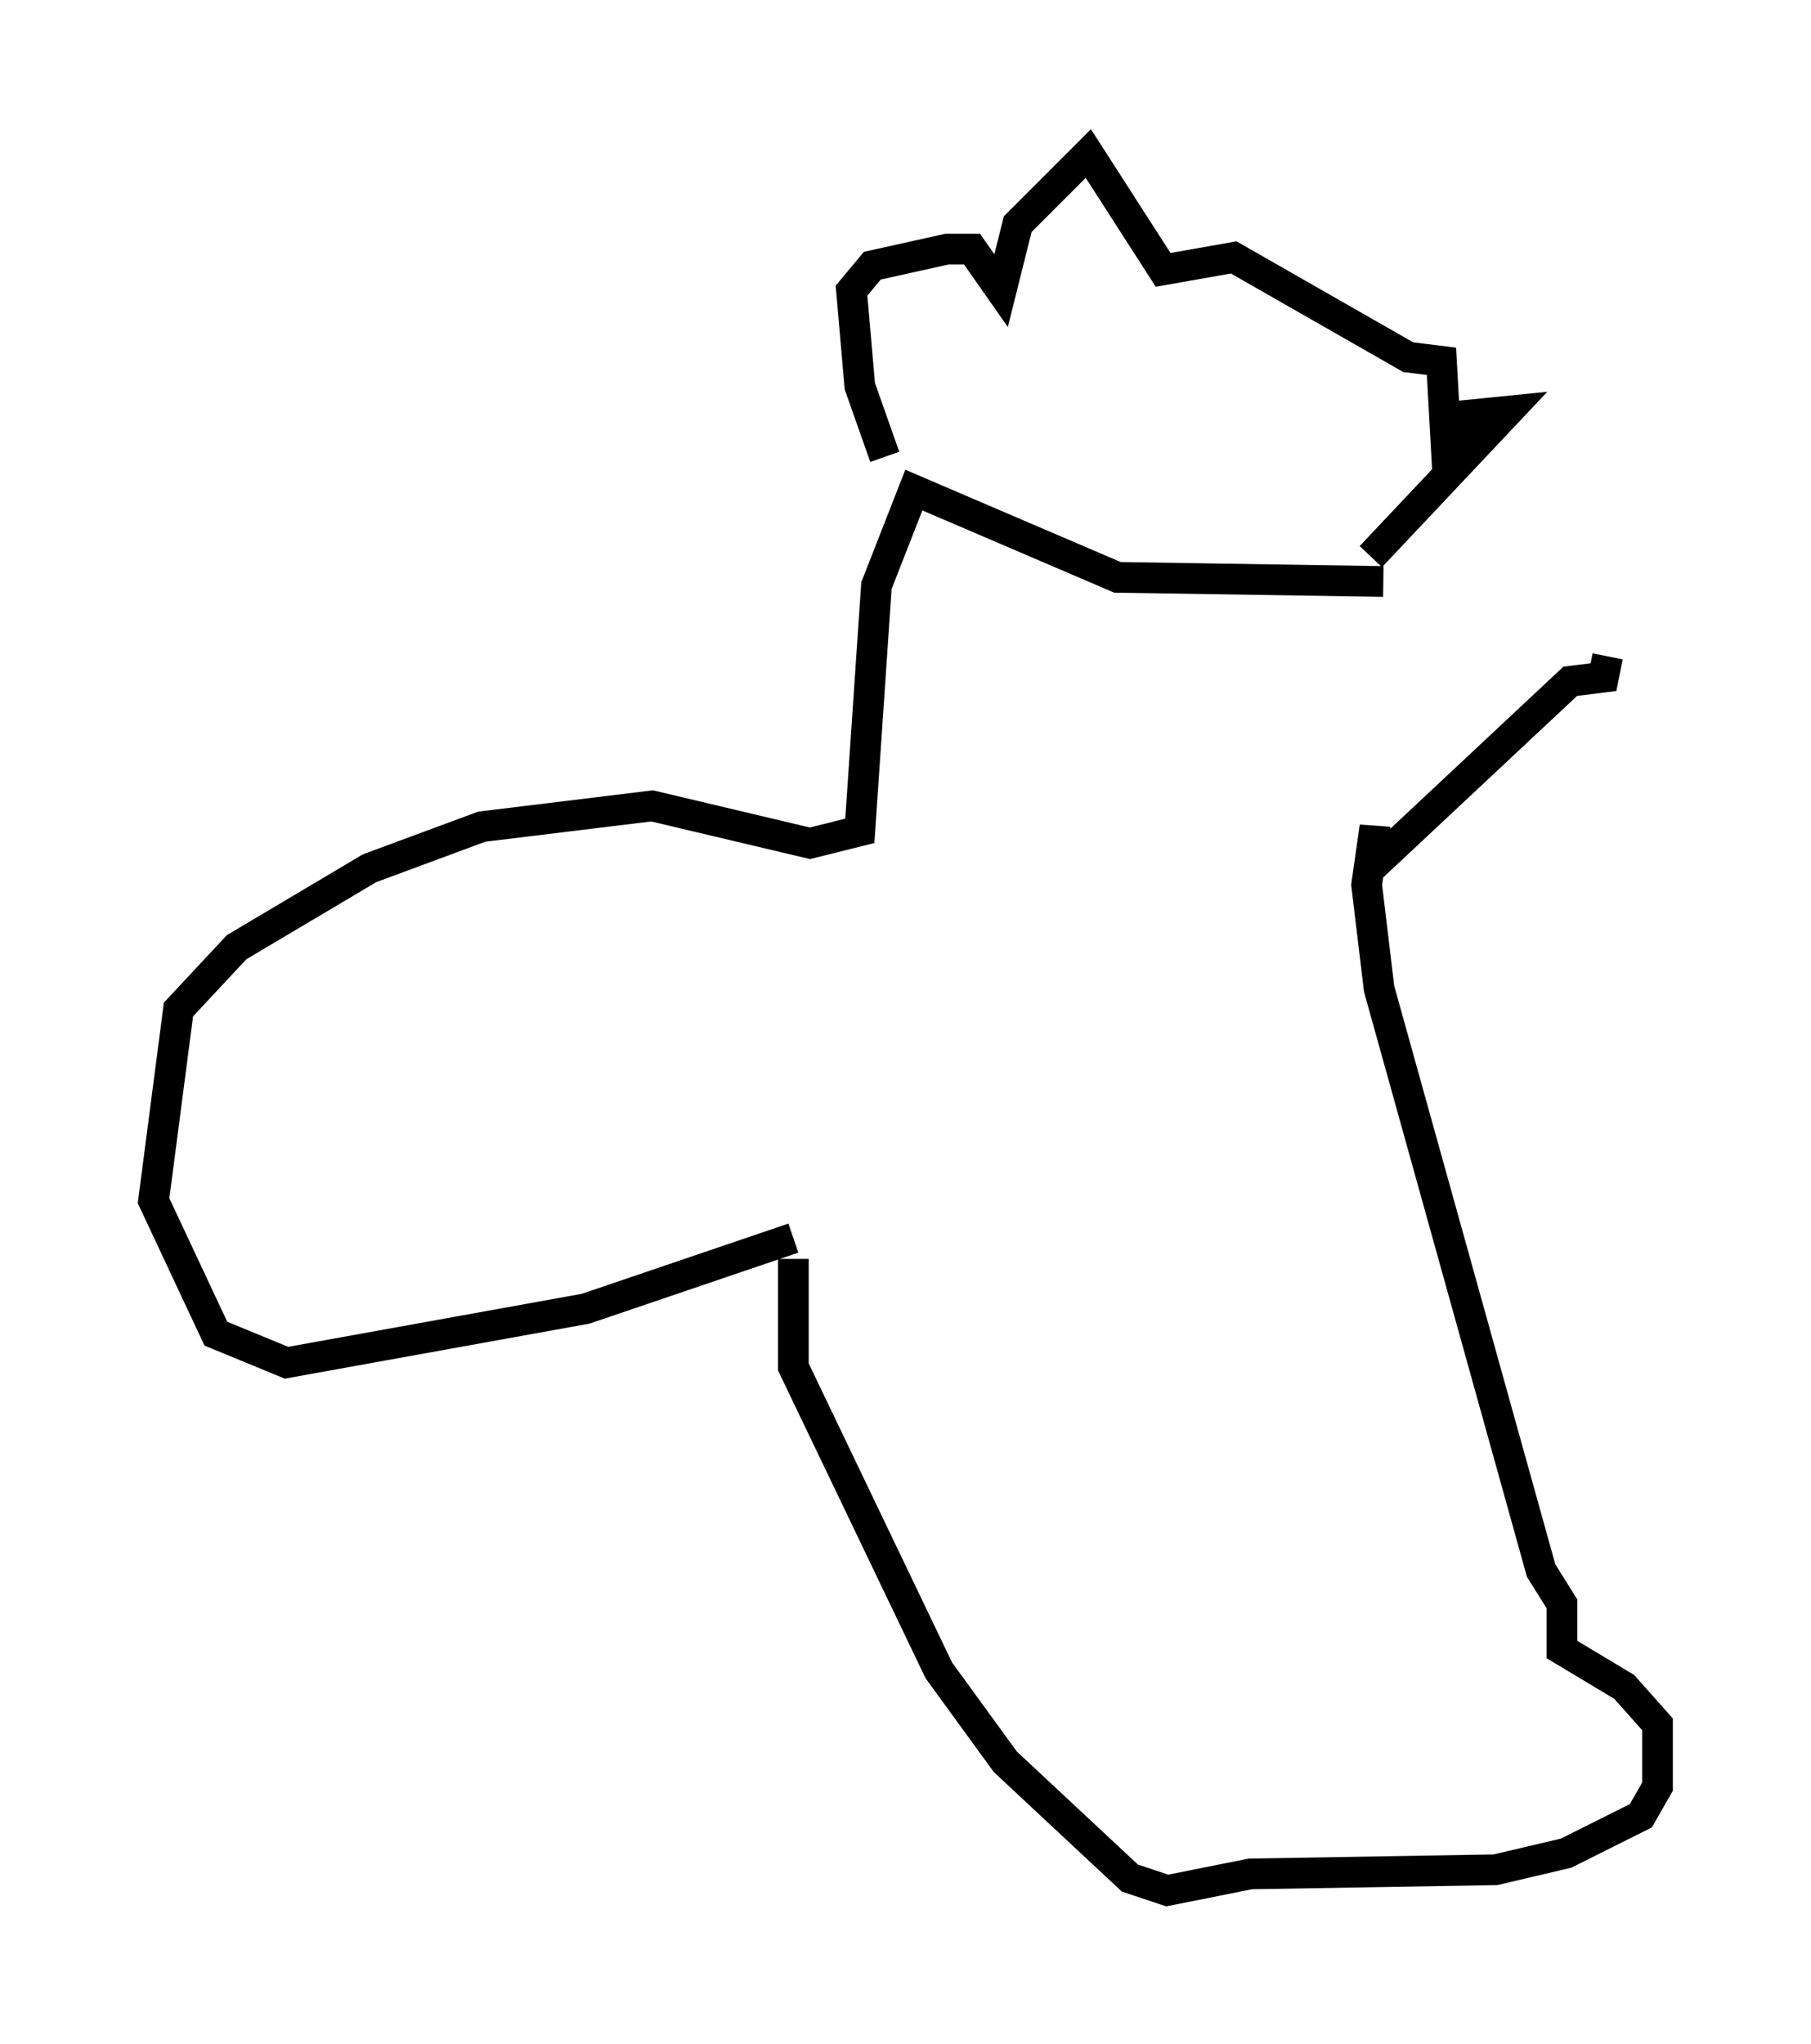 <?xml version="1.0" encoding="utf-8" ?>
<svg baseProfile="full" height="66.562" version="1.1" width="58.985" xmlns="http://www.w3.org/2000/svg" xmlns:ev="http://www.w3.org/2001/xml-events" xmlns:xlink="http://www.w3.org/1999/xlink"><defs /><rect fill="white" height="66.562" width="58.985" x="0" y="0" /><path d="M44.783, 20.832 m7.578, 0.541 l-0.135, 0.677 -1.083, 0.135 l-6.36, 5.954 0.0, -1.218 l-0.271, 1.894 0.406, 3.383 l5.277, 18.944 0.677, 1.083 l0.0, 1.488 2.03, 1.218 l1.083, 1.218 0.0, 2.03 l-0.541, 0.947 -2.436, 1.218 l-2.3, 0.541 -7.984, 0.135 l-2.706, 0.541 -1.218, -0.406 l-4.059, -3.789 -2.165, -2.977 l-4.736, -9.878 0.0, -3.518 m0.0, -0.677 l-6.766, 2.3 -9.743, 1.759 l-2.3, -0.947 -2.03, -4.33 l0.812, -6.225 1.894, -2.03 l4.33, -2.571 3.654, -1.353 l5.548, -0.677 5.142, 1.218 l1.624, -0.406 0.541, -7.984 l1.218, -3.112 6.631, 2.842 l8.66, 0.135 m-16.238, -4.059 l0.0, 0.0 m0.0, 0.0 l-0.812, -2.3 -0.271, -3.112 l0.677, -0.812 2.436, -0.541 l0.812, 0.0 0.947, 1.353 l0.541, -2.165 2.3, -2.3 l2.436, 3.789 2.3, -0.406 l5.683, 3.248 1.083, 0.135 l0.135, 2.436 0.677, -0.677 l1.353, -0.135 -4.465, 4.736 " fill="none" stroke="black" stroke-width="1" /></svg>